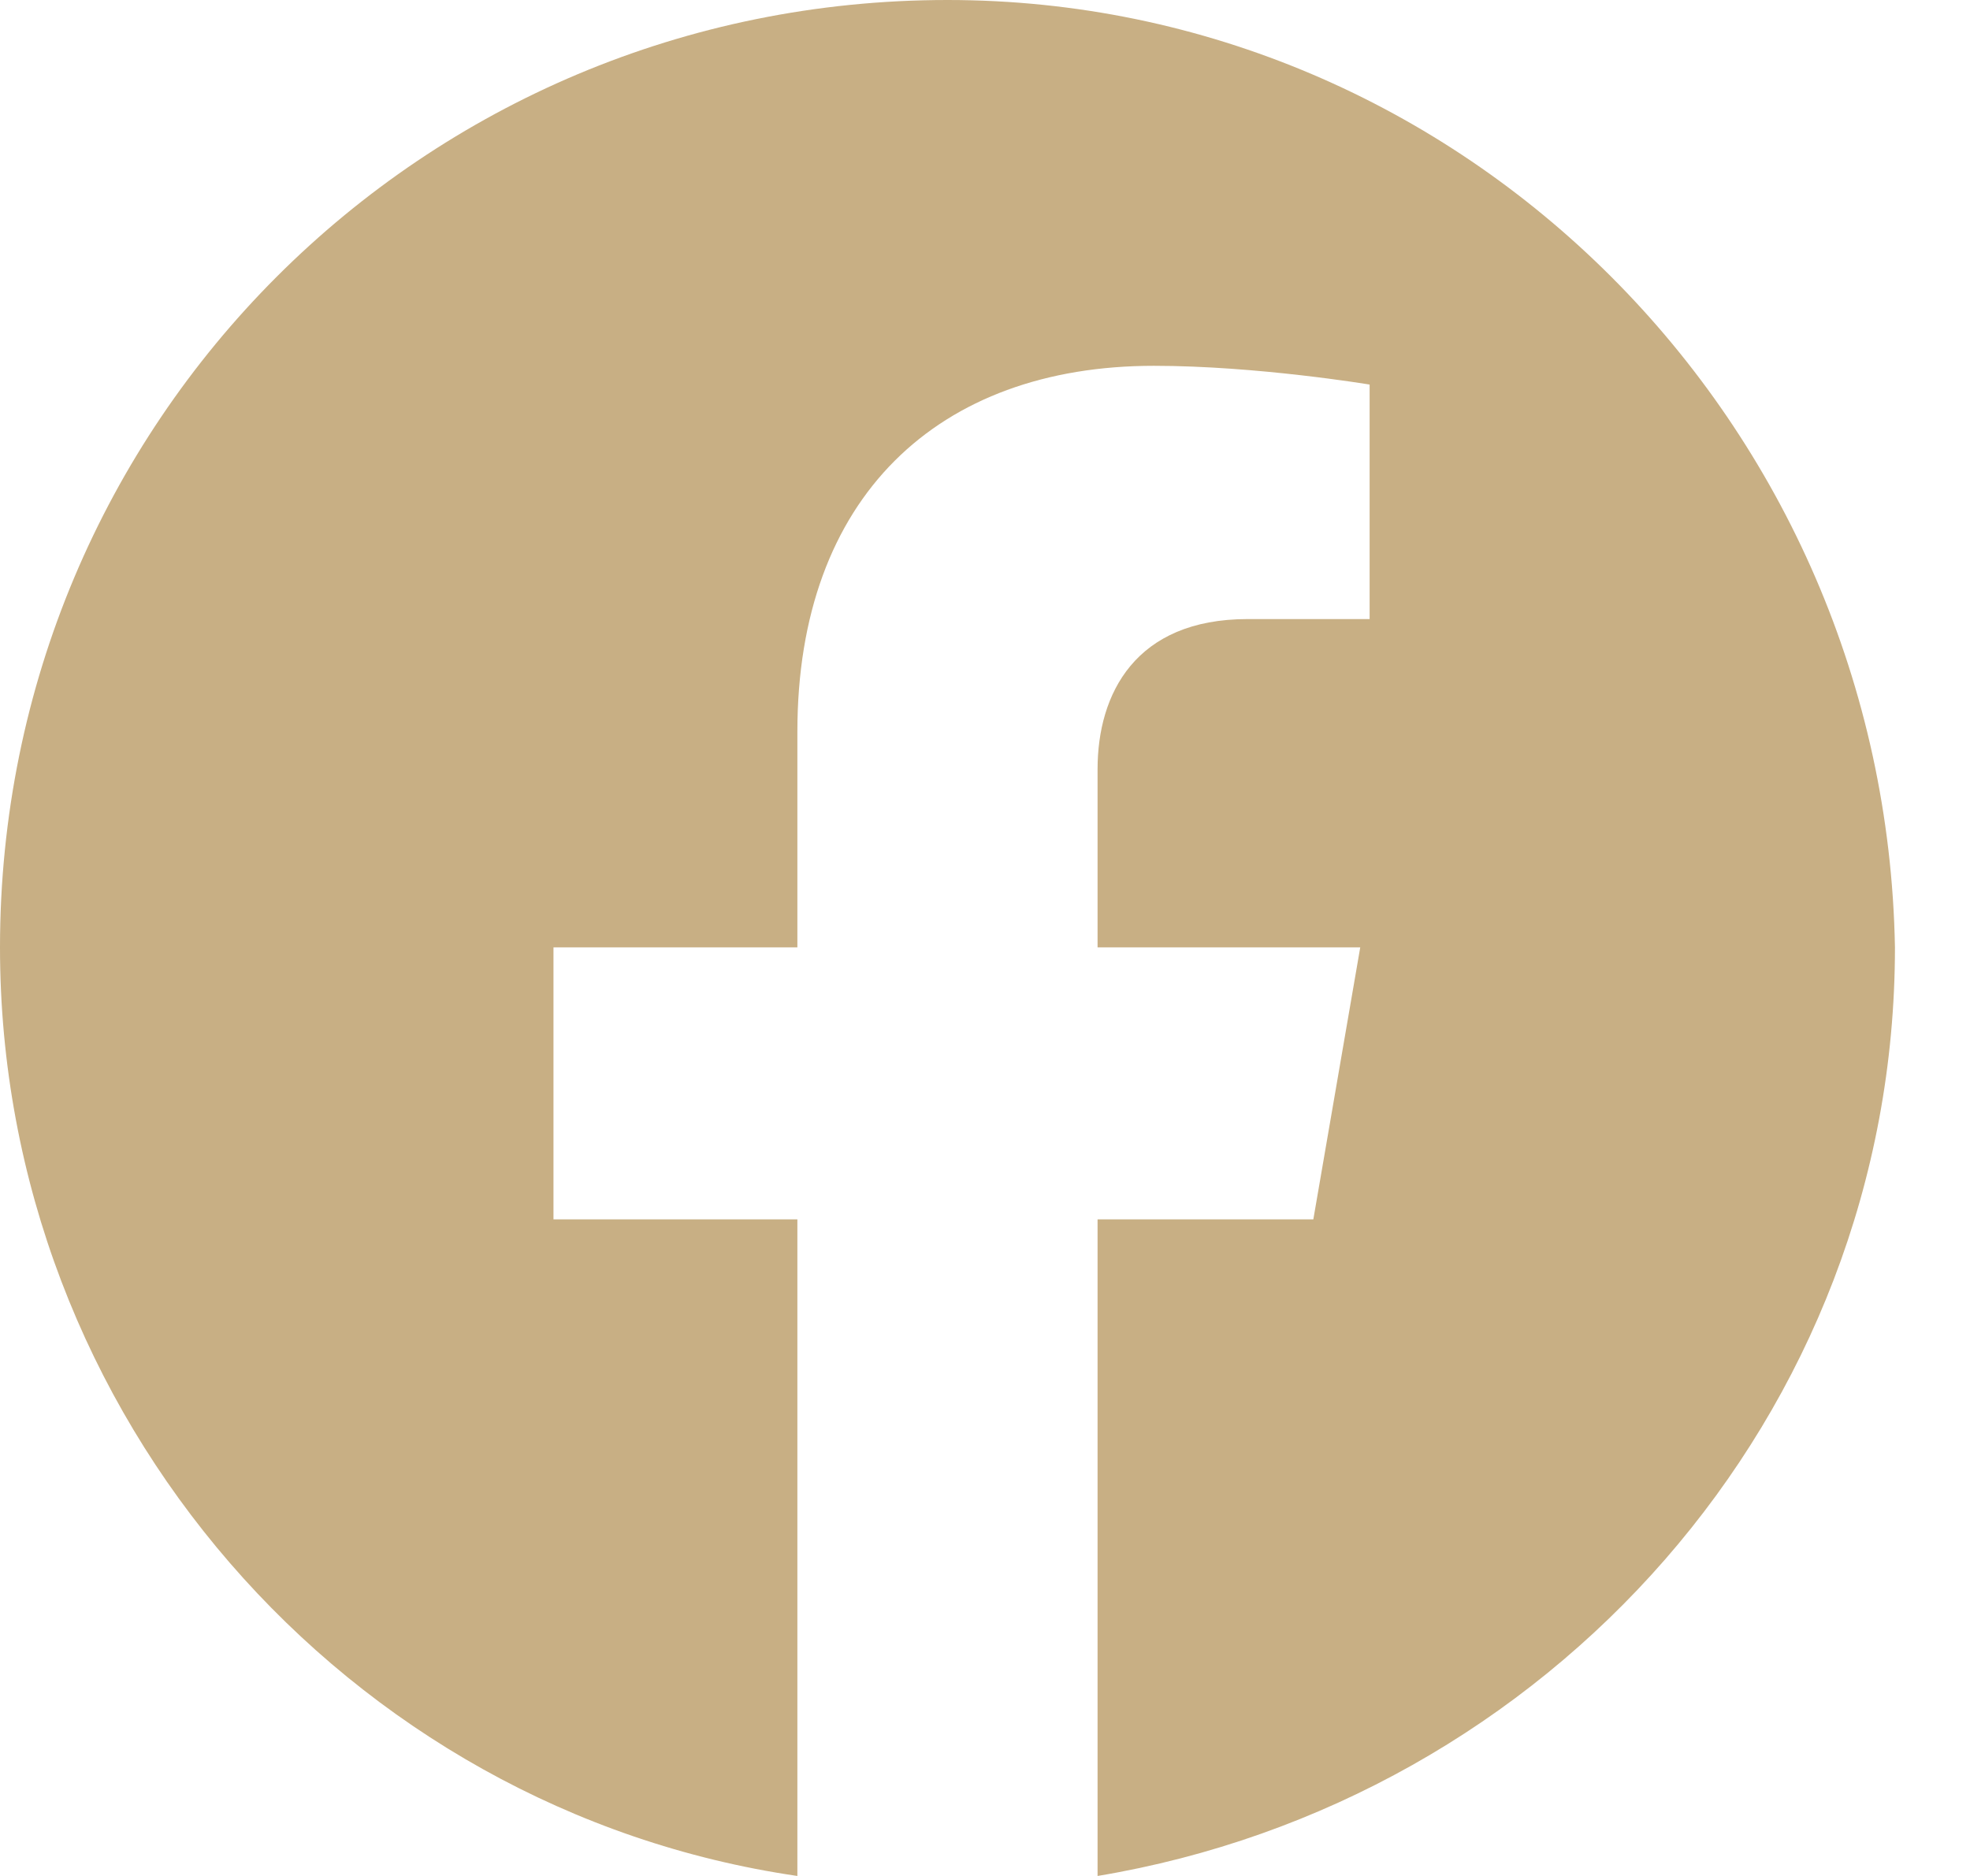 <svg width="21" height="20" viewBox="0 0 21 20" fill="none" xmlns="http://www.w3.org/2000/svg">
<path d="M10.1 0C4.5 0 0 4.5 0 10.1C0 15.1 3.7 19.3 8.5 20V13H5.9V10.1H8.5V7.8C8.5 5.3 10 3.9 12.3 3.9C13.4 3.9 14.6 4.1 14.6 4.1V6.6H13.3C12.1 6.6 11.7 7.4 11.7 8.2V10.1H14.5L14 13H11.7V20C16.5 19.2 20.2 15.1 20.2 10.1C20.1 4.5 15.6 0 10.1 0Z" fill="#C8AF84"/>
</svg>
